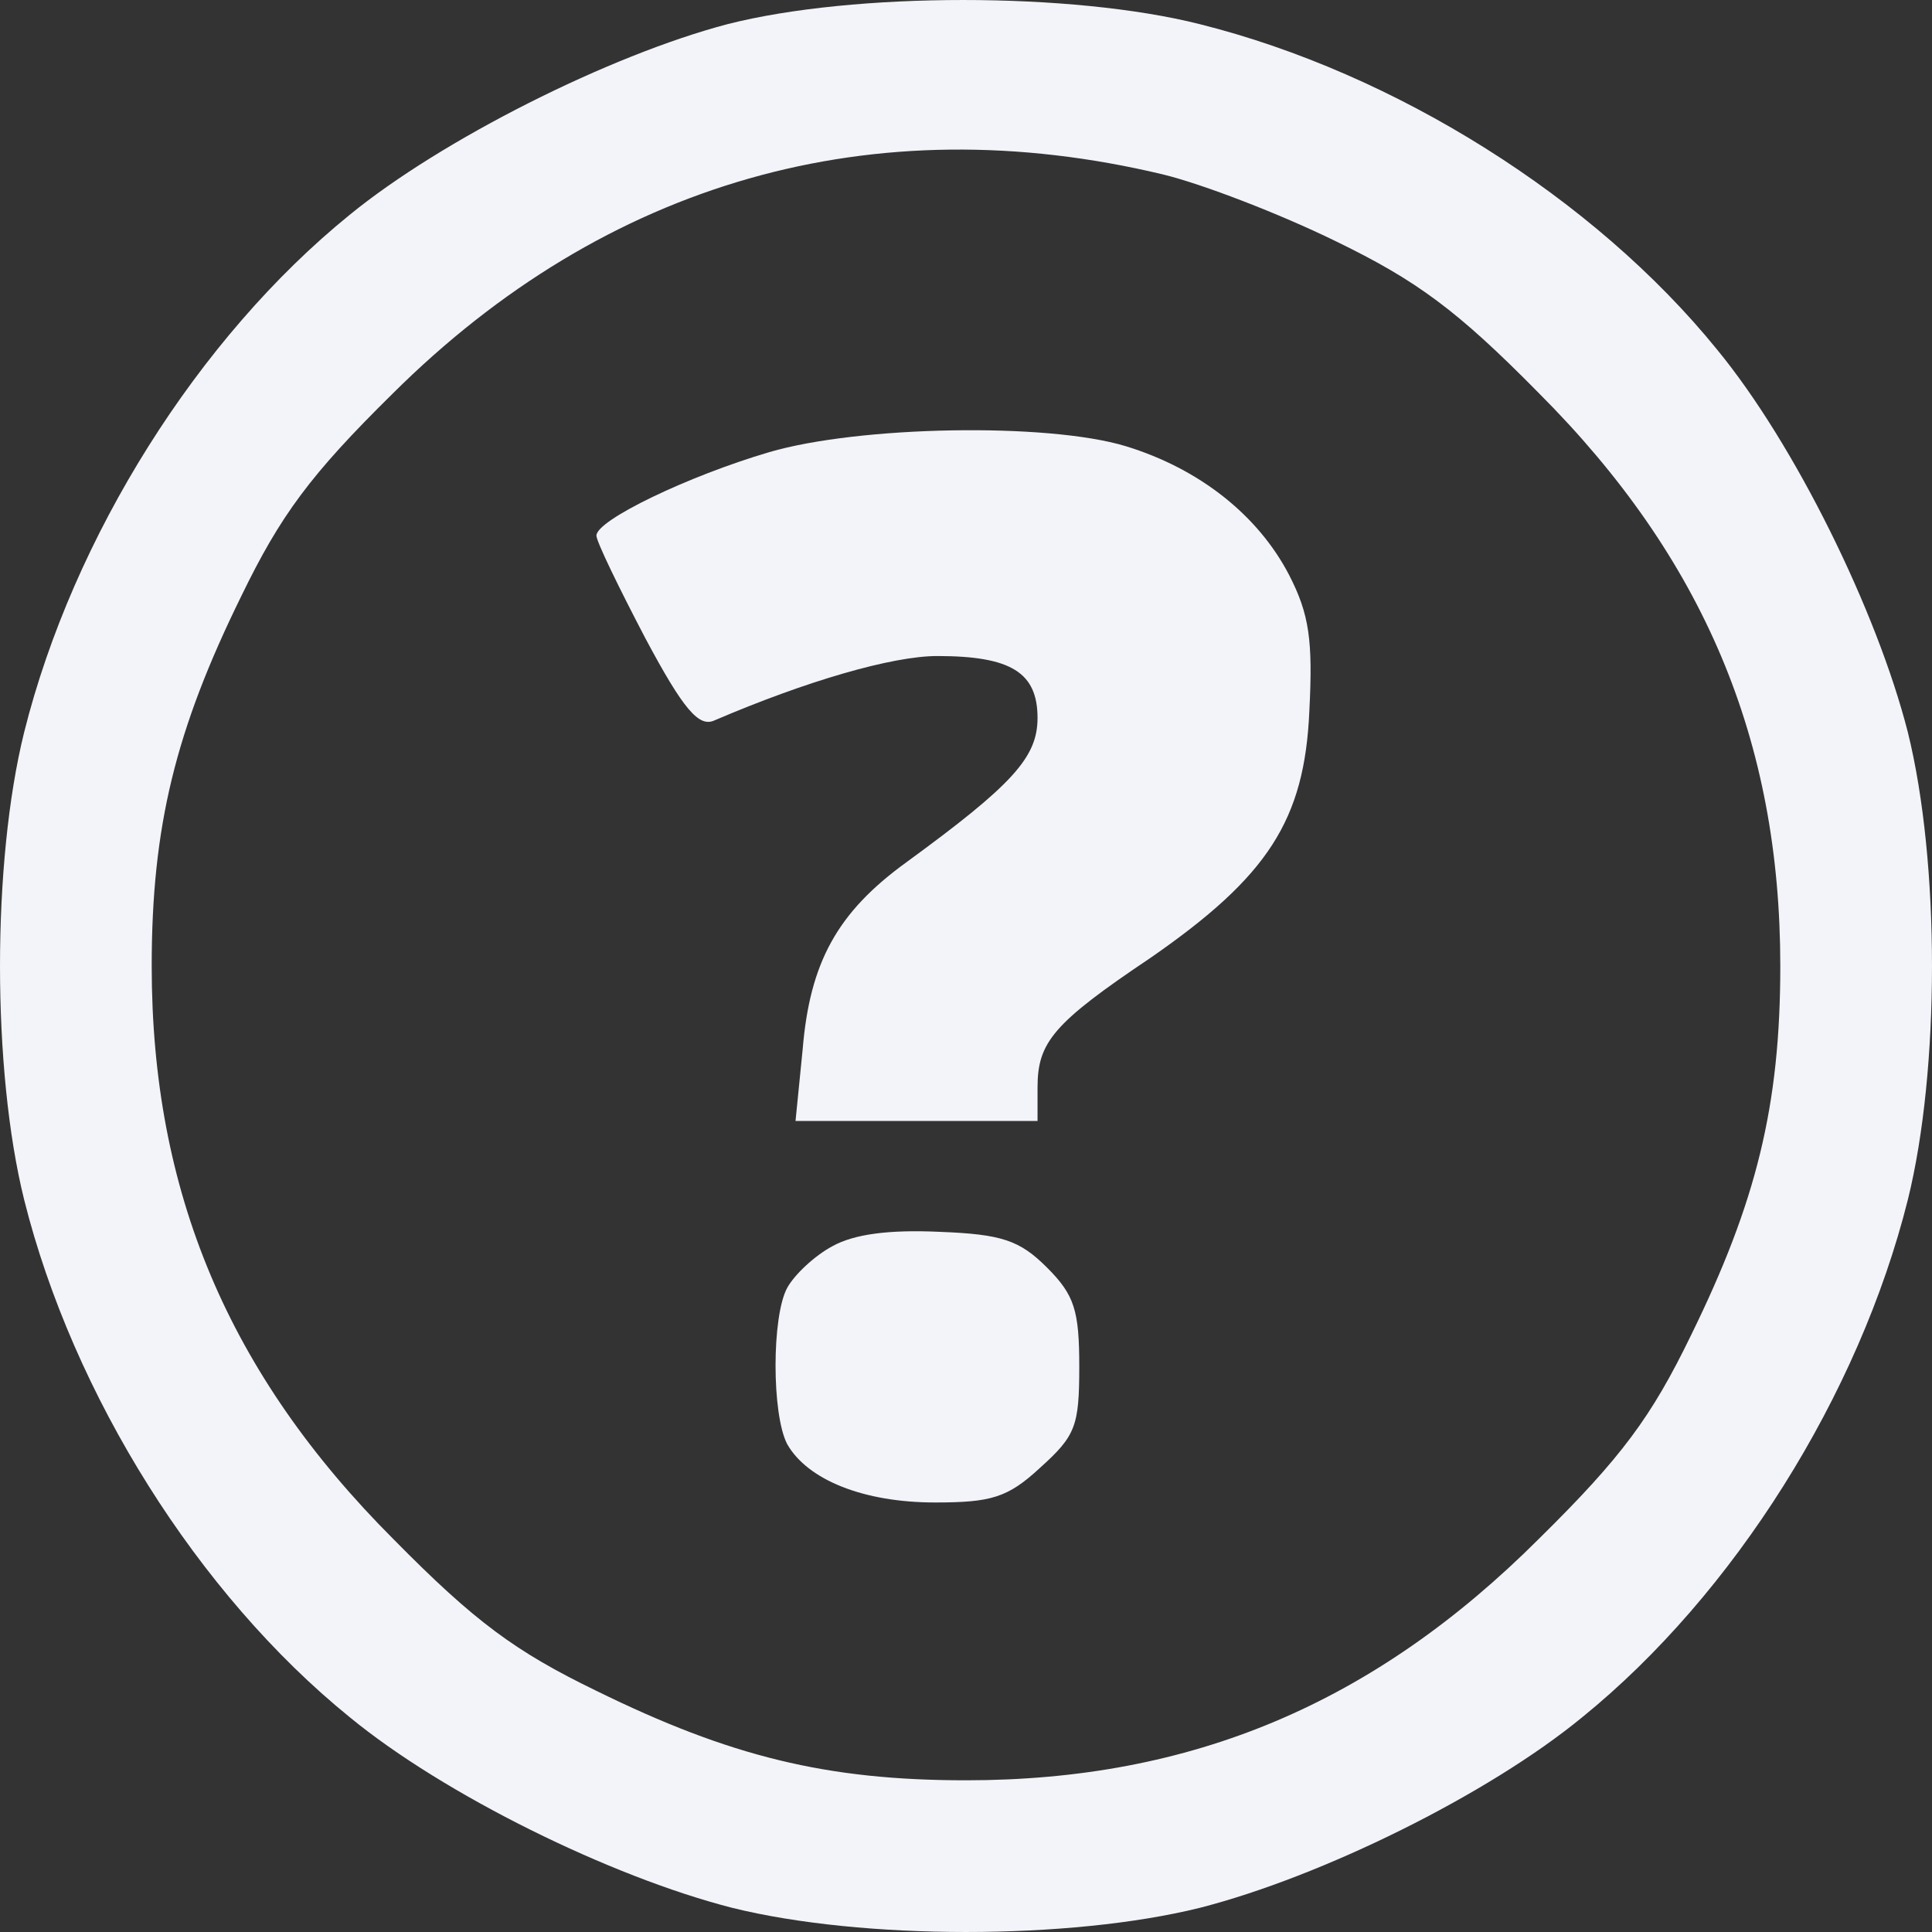 <svg width="75" height="75" viewBox="0 0 75 75" fill="none" xmlns="http://www.w3.org/2000/svg">
<rect x="0" y="0" width="75" height="75" fill="#333333" stroke="none"/>
<path d="M28.244 0.937C23.662 2.141 17.136 5.427 13.572 8.342C7.694 13.109 2.835 20.838 0.937 28.429C-0.312 33.474 -0.312 41.526 0.937 46.571C2.835 54.161 7.694 61.891 13.572 66.658C17.229 69.666 23.708 72.859 28.429 74.063C33.474 75.312 41.526 75.312 46.571 74.063C51.292 72.859 57.772 69.666 61.428 66.658C67.306 61.891 72.165 54.161 74.063 46.571C75.312 41.526 75.312 33.474 74.063 28.429C72.859 23.708 69.666 17.229 66.658 13.572C61.891 7.694 54.161 2.835 46.571 0.937C41.619 -0.312 33.15 -0.312 28.244 0.937ZM45.136 6.769C46.664 7.139 49.672 8.296 51.847 9.361C54.995 10.888 56.568 12.045 59.715 15.238C66.149 21.672 69.111 28.753 69.111 37.5C69.111 42.915 68.185 46.664 65.639 51.847C64.112 54.995 62.955 56.568 59.762 59.715C53.328 66.149 46.247 69.111 37.5 69.111C32.085 69.111 28.336 68.185 23.153 65.639C20.005 64.112 18.432 62.955 15.285 59.762C8.851 53.328 5.889 46.247 5.889 37.5C5.889 32.085 6.815 28.336 9.361 23.153C10.888 20.005 12.045 18.432 15.238 15.285C23.523 7.046 33.89 4.084 45.136 6.769Z" fill="#F3F4F9"/>
<path d="M29.863 17.552C26.716 18.478 23.153 20.19 23.153 20.792C23.153 21.023 24.032 22.828 25.05 24.772C26.531 27.549 27.133 28.244 27.735 27.966C31.298 26.439 34.63 25.467 36.389 25.467C39.259 25.467 40.277 26.114 40.277 27.873C40.277 29.401 39.305 30.465 35.186 33.473C32.502 35.417 31.437 37.361 31.159 40.74L30.882 43.517H40.277V42.221C40.277 40.462 40.879 39.721 44.674 37.176C49.209 34.029 50.644 31.854 50.829 27.596C50.968 24.865 50.829 23.847 50.042 22.319C48.839 20.005 46.571 18.2 43.702 17.321C40.647 16.395 33.335 16.534 29.863 17.552Z" fill="#F3F4F9"/>
<path d="M32.316 48.376C31.622 48.746 30.835 49.487 30.558 49.996C29.956 51.106 29.956 54.902 30.558 56.059C31.345 57.447 33.52 58.326 36.297 58.326C38.472 58.326 39.12 58.141 40.37 56.984C41.758 55.735 41.897 55.364 41.897 53.05C41.897 50.875 41.712 50.273 40.647 49.209C39.583 48.144 38.889 47.913 36.482 47.82C34.492 47.728 33.15 47.913 32.316 48.376Z" fill="#F3F4F9"/>
</svg>
